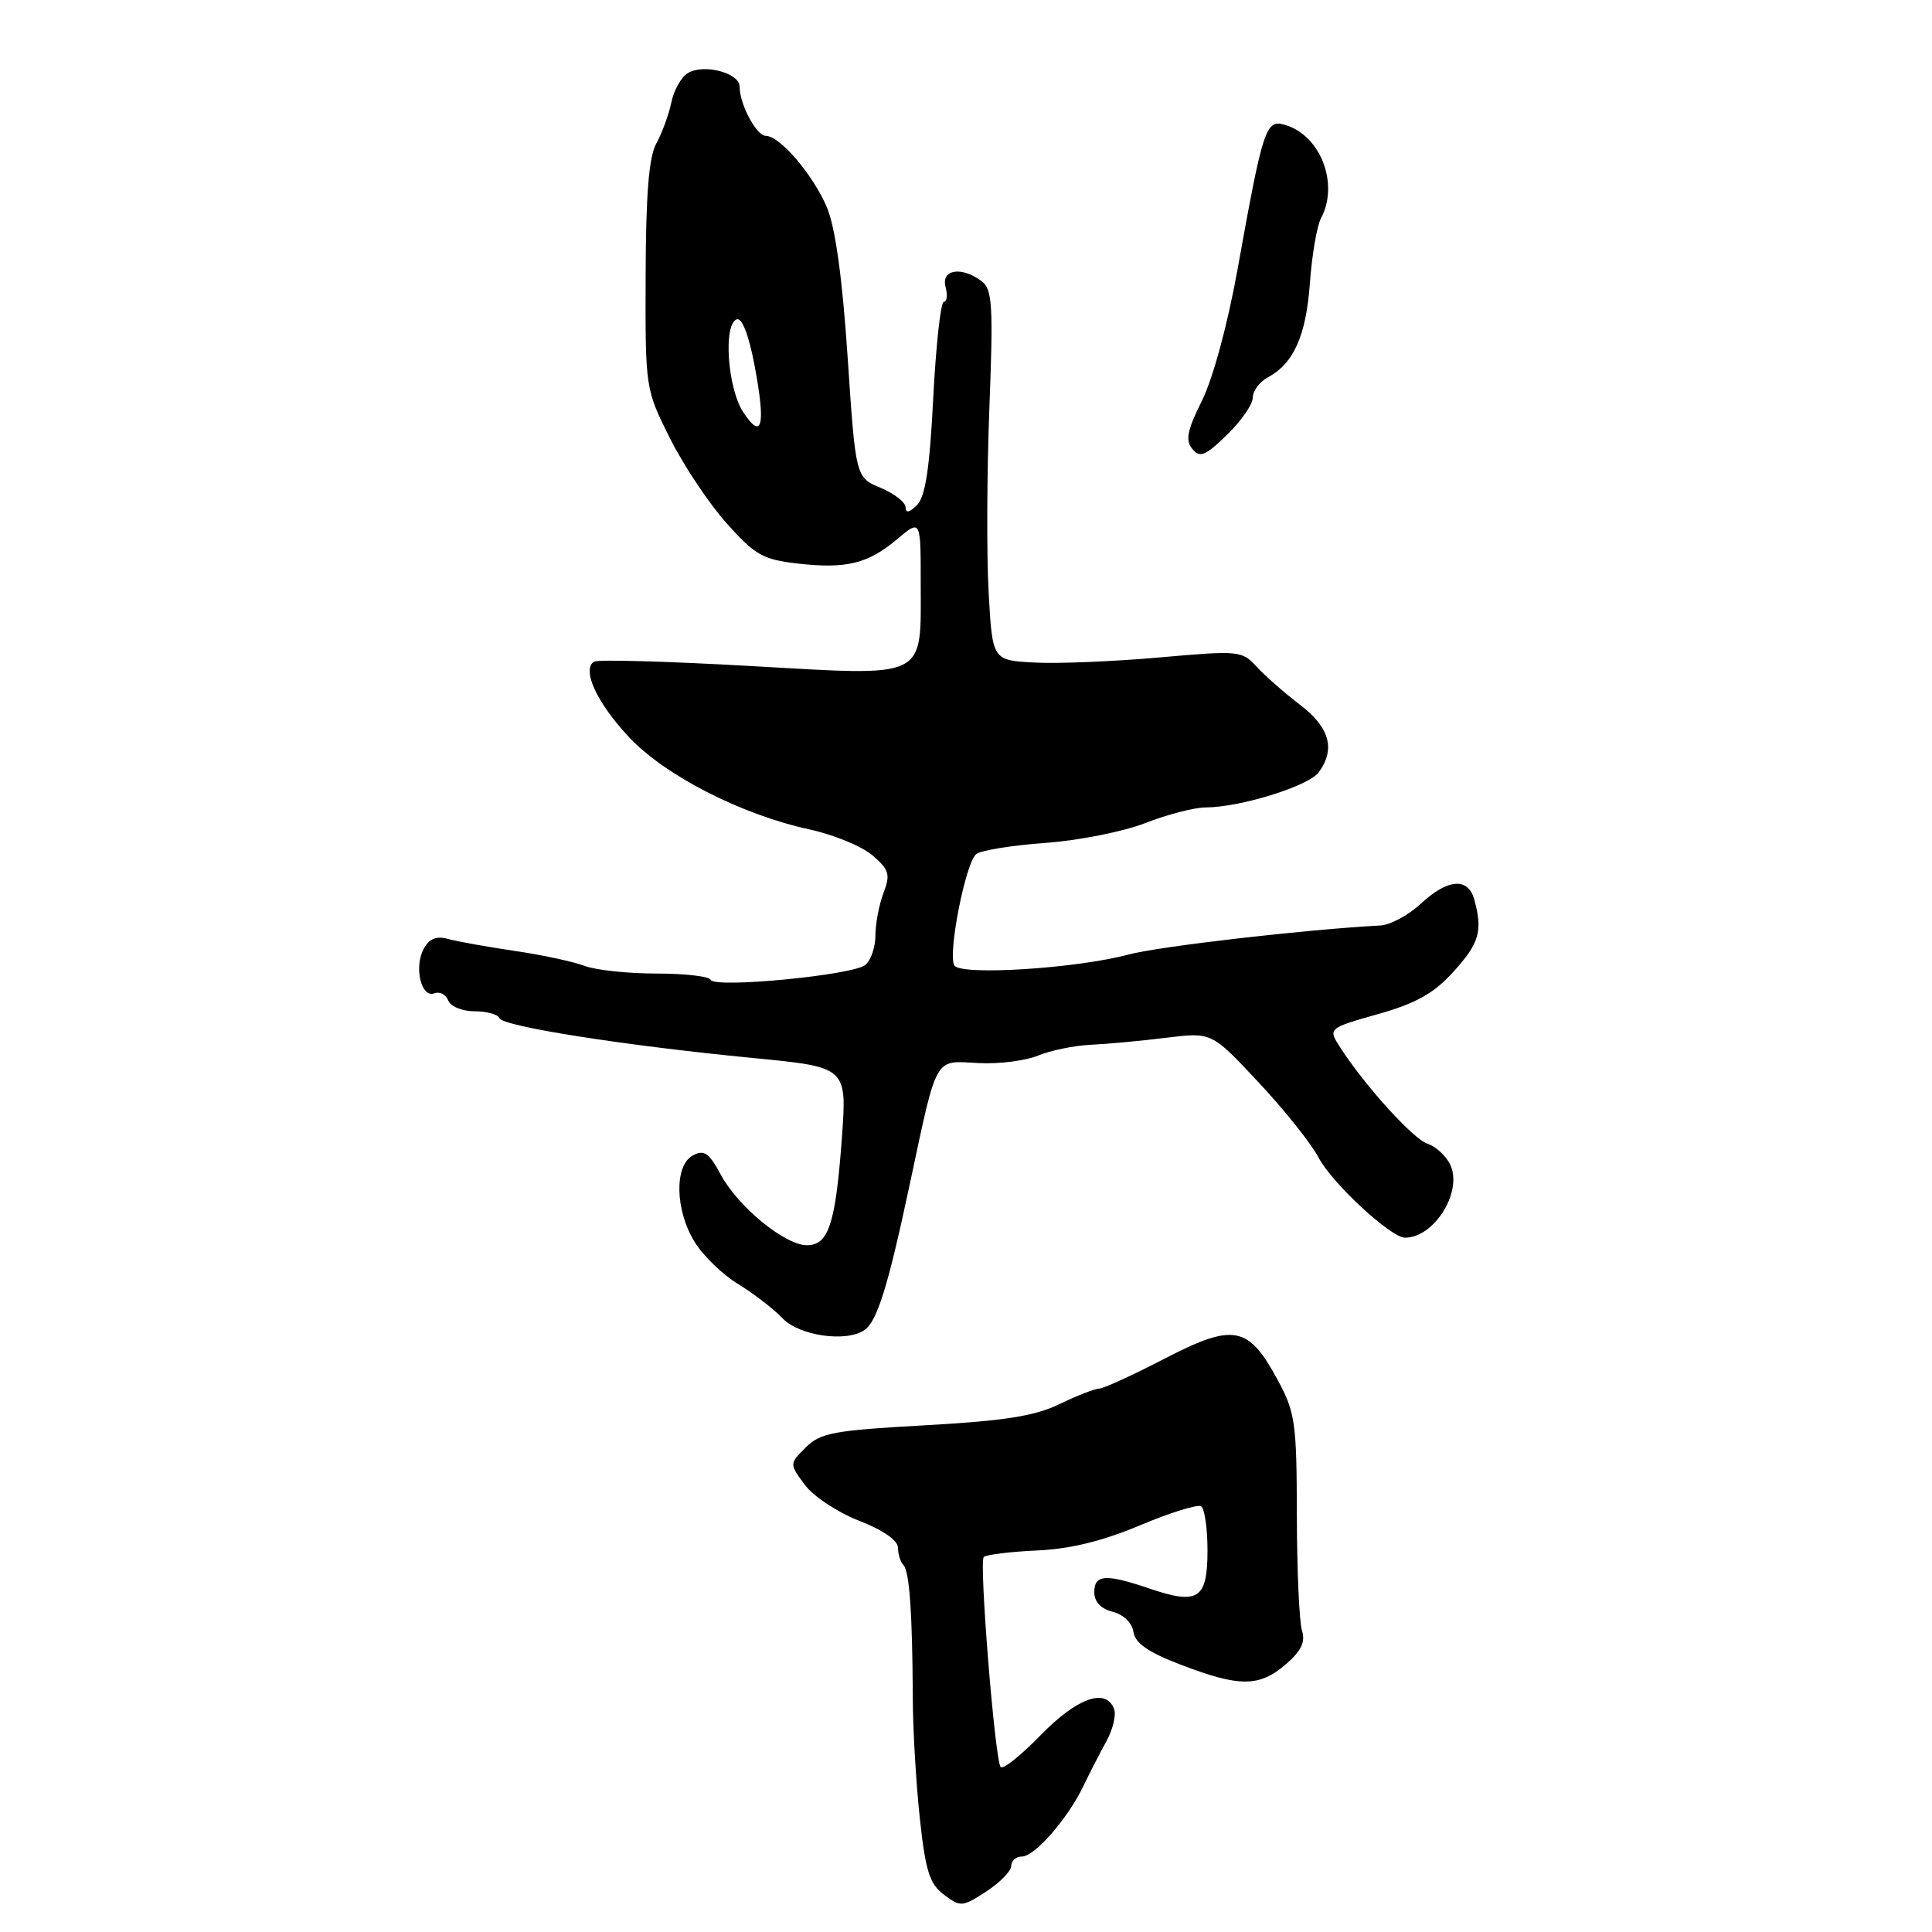 <?xml version="1.0" encoding="UTF-8" standalone="no"?>
<!DOCTYPE svg PUBLIC "-//W3C//DTD SVG 1.1//EN" "http://www.w3.org/Graphics/SVG/1.1/DTD/svg11.dtd" >
<svg xmlns="http://www.w3.org/2000/svg" xmlns:xlink="http://www.w3.org/1999/xlink" version="1.1" viewBox="0 0 256 256">
 <g >
 <path fill="currentColor"
d=" M 133.99 247.25 C 133.99 246.56 134.63 246.00 135.41 246.00 C 137.11 246.00 141.50 240.96 143.57 236.63 C 144.40 234.91 145.77 232.24 146.62 230.69 C 147.47 229.14 147.92 227.23 147.62 226.44 C 146.53 223.60 142.71 224.97 137.87 229.94 C 135.22 232.66 132.84 234.55 132.58 234.13 C 131.80 232.86 129.72 206.95 130.35 206.32 C 130.67 206.00 133.82 205.61 137.36 205.45 C 141.77 205.26 146.06 204.21 151.04 202.12 C 155.03 200.44 158.68 199.30 159.15 199.59 C 159.62 199.88 160.00 202.52 160.00 205.45 C 160.00 211.87 158.77 212.68 152.37 210.51 C 146.49 208.51 145.00 208.61 145.00 210.98 C 145.00 212.25 145.88 213.18 147.44 213.57 C 148.88 213.94 150.01 215.04 150.19 216.25 C 150.42 217.74 152.15 218.94 156.50 220.60 C 164.23 223.56 166.86 223.55 170.34 220.56 C 172.42 218.77 173.00 217.57 172.52 216.06 C 172.16 214.93 171.85 208.04 171.84 200.75 C 171.82 188.54 171.62 187.14 169.31 182.87 C 165.42 175.65 163.48 175.29 154.33 180.02 C 150.11 182.21 146.19 184.00 145.64 184.00 C 145.09 184.00 142.72 184.92 140.39 186.05 C 137.11 187.64 133.11 188.27 122.55 188.86 C 110.47 189.53 108.70 189.86 106.77 191.79 C 104.59 193.97 104.59 193.97 106.63 196.73 C 107.75 198.26 110.99 200.40 113.82 201.50 C 117.00 202.73 118.98 204.11 118.99 205.08 C 118.99 205.95 119.32 206.99 119.71 207.38 C 120.51 208.18 120.90 213.81 120.95 225.00 C 120.96 229.12 121.38 236.29 121.88 240.91 C 122.63 247.91 123.17 249.62 125.07 251.05 C 127.26 252.71 127.51 252.69 130.67 250.64 C 132.49 249.46 133.98 247.94 133.99 247.25 Z  M 114.56 176.23 C 116.23 175.07 117.67 170.44 120.53 157.00 C 124.24 139.63 123.72 140.55 129.60 140.86 C 132.32 141.01 135.88 140.56 137.52 139.88 C 139.16 139.20 142.30 138.55 144.50 138.44 C 146.70 138.34 151.21 137.92 154.52 137.51 C 160.55 136.76 160.55 136.76 166.76 143.41 C 170.18 147.06 173.77 151.56 174.74 153.42 C 176.49 156.76 184.30 164.00 186.16 164.00 C 190.15 164.00 193.96 157.67 192.08 154.16 C 191.49 153.05 190.16 151.87 189.14 151.54 C 187.29 150.96 180.93 143.95 177.64 138.88 C 175.94 136.26 175.94 136.26 182.57 134.38 C 187.67 132.94 189.99 131.63 192.60 128.75 C 196.02 124.97 196.48 123.39 195.37 119.25 C 194.56 116.22 191.85 116.41 188.26 119.75 C 186.64 121.26 184.23 122.56 182.91 122.63 C 172.77 123.18 153.60 125.40 149.50 126.49 C 142.56 128.34 127.30 129.30 126.46 127.93 C 125.55 126.47 127.94 114.28 129.36 113.17 C 129.99 112.67 134.10 112.01 138.50 111.69 C 142.90 111.38 148.87 110.19 151.76 109.06 C 154.65 107.93 158.25 106.99 159.76 106.99 C 164.36 106.97 173.41 104.16 174.74 102.33 C 176.99 99.26 176.19 96.38 172.25 93.38 C 170.19 91.81 167.60 89.54 166.50 88.33 C 164.56 86.21 164.16 86.18 153.58 87.12 C 147.57 87.65 140.14 87.96 137.08 87.79 C 131.50 87.50 131.50 87.50 131.00 78.50 C 130.72 73.55 130.77 62.53 131.10 54.00 C 131.62 40.52 131.49 38.34 130.10 37.28 C 127.45 35.26 124.68 35.68 125.29 38.00 C 125.58 39.10 125.47 40.00 125.06 40.00 C 124.65 40.00 124.02 45.72 123.66 52.70 C 123.19 62.03 122.62 65.81 121.51 66.92 C 120.51 67.92 120.00 68.03 120.00 67.23 C 120.00 66.57 118.51 65.40 116.69 64.64 C 113.38 63.26 113.38 63.26 112.32 47.38 C 111.62 36.87 110.69 30.15 109.58 27.50 C 107.76 23.18 103.34 18.00 101.47 18.00 C 100.23 18.00 98.00 13.81 98.00 11.47 C 98.00 9.64 93.18 8.40 91.12 9.70 C 90.25 10.24 89.27 12.00 88.95 13.60 C 88.62 15.19 87.73 17.62 86.97 19.00 C 85.98 20.80 85.58 25.71 85.55 36.51 C 85.50 51.48 85.51 51.55 88.74 58.01 C 90.52 61.58 93.89 66.65 96.24 69.29 C 100.03 73.54 101.07 74.14 105.67 74.67 C 112.13 75.41 115.02 74.70 118.92 71.41 C 122.00 68.82 122.00 68.82 122.00 77.22 C 122.00 90.15 123.14 89.59 99.43 88.25 C 88.53 87.63 79.21 87.37 78.72 87.67 C 77.05 88.70 79.06 93.08 83.28 97.61 C 88.06 102.74 98.21 107.94 107.29 109.91 C 110.47 110.60 114.21 112.14 115.61 113.34 C 117.83 115.25 118.00 115.86 117.07 118.32 C 116.48 119.87 116.00 122.40 116.00 123.94 C 116.00 125.49 115.40 127.25 114.66 127.86 C 113.03 129.22 94.63 130.99 94.17 129.83 C 93.98 129.37 90.75 129.00 86.98 129.00 C 83.21 129.00 78.92 128.54 77.45 127.98 C 75.97 127.42 71.78 126.52 68.13 125.99 C 64.48 125.45 60.53 124.74 59.34 124.41 C 57.81 123.99 56.87 124.38 56.14 125.74 C 54.83 128.18 55.82 132.28 57.55 131.62 C 58.26 131.35 59.08 131.77 59.39 132.56 C 59.69 133.36 61.24 134.00 62.89 134.00 C 64.51 134.00 65.98 134.41 66.17 134.91 C 66.57 136.00 82.74 138.54 99.87 140.20 C 112.24 141.40 112.24 141.40 111.55 150.82 C 110.72 162.17 109.79 165.00 106.92 165.00 C 104.01 165.00 97.80 159.91 95.50 155.64 C 93.95 152.75 93.30 152.30 91.81 153.10 C 89.32 154.43 89.45 160.37 92.05 164.58 C 93.18 166.41 95.77 168.91 97.80 170.14 C 99.84 171.38 102.49 173.42 103.70 174.69 C 105.92 177.01 112.16 177.90 114.56 176.23 Z  M 166.00 52.68 C 166.00 51.80 166.90 50.59 168.00 50.00 C 171.42 48.17 173.07 44.47 173.57 37.49 C 173.84 33.78 174.50 29.94 175.03 28.94 C 177.46 24.40 175.01 17.96 170.31 16.56 C 167.71 15.78 167.38 16.79 163.96 35.81 C 162.67 42.97 160.71 50.19 159.27 53.08 C 157.31 57.02 157.04 58.35 157.99 59.49 C 159.00 60.70 159.71 60.41 162.59 57.61 C 164.47 55.79 166.00 53.57 166.00 52.68 Z  M 98.48 54.61 C 96.40 51.44 95.81 42.94 97.63 42.31 C 98.32 42.07 99.23 44.43 99.98 48.40 C 101.49 56.41 101.00 58.45 98.48 54.61 Z "/>
</g>
</svg>